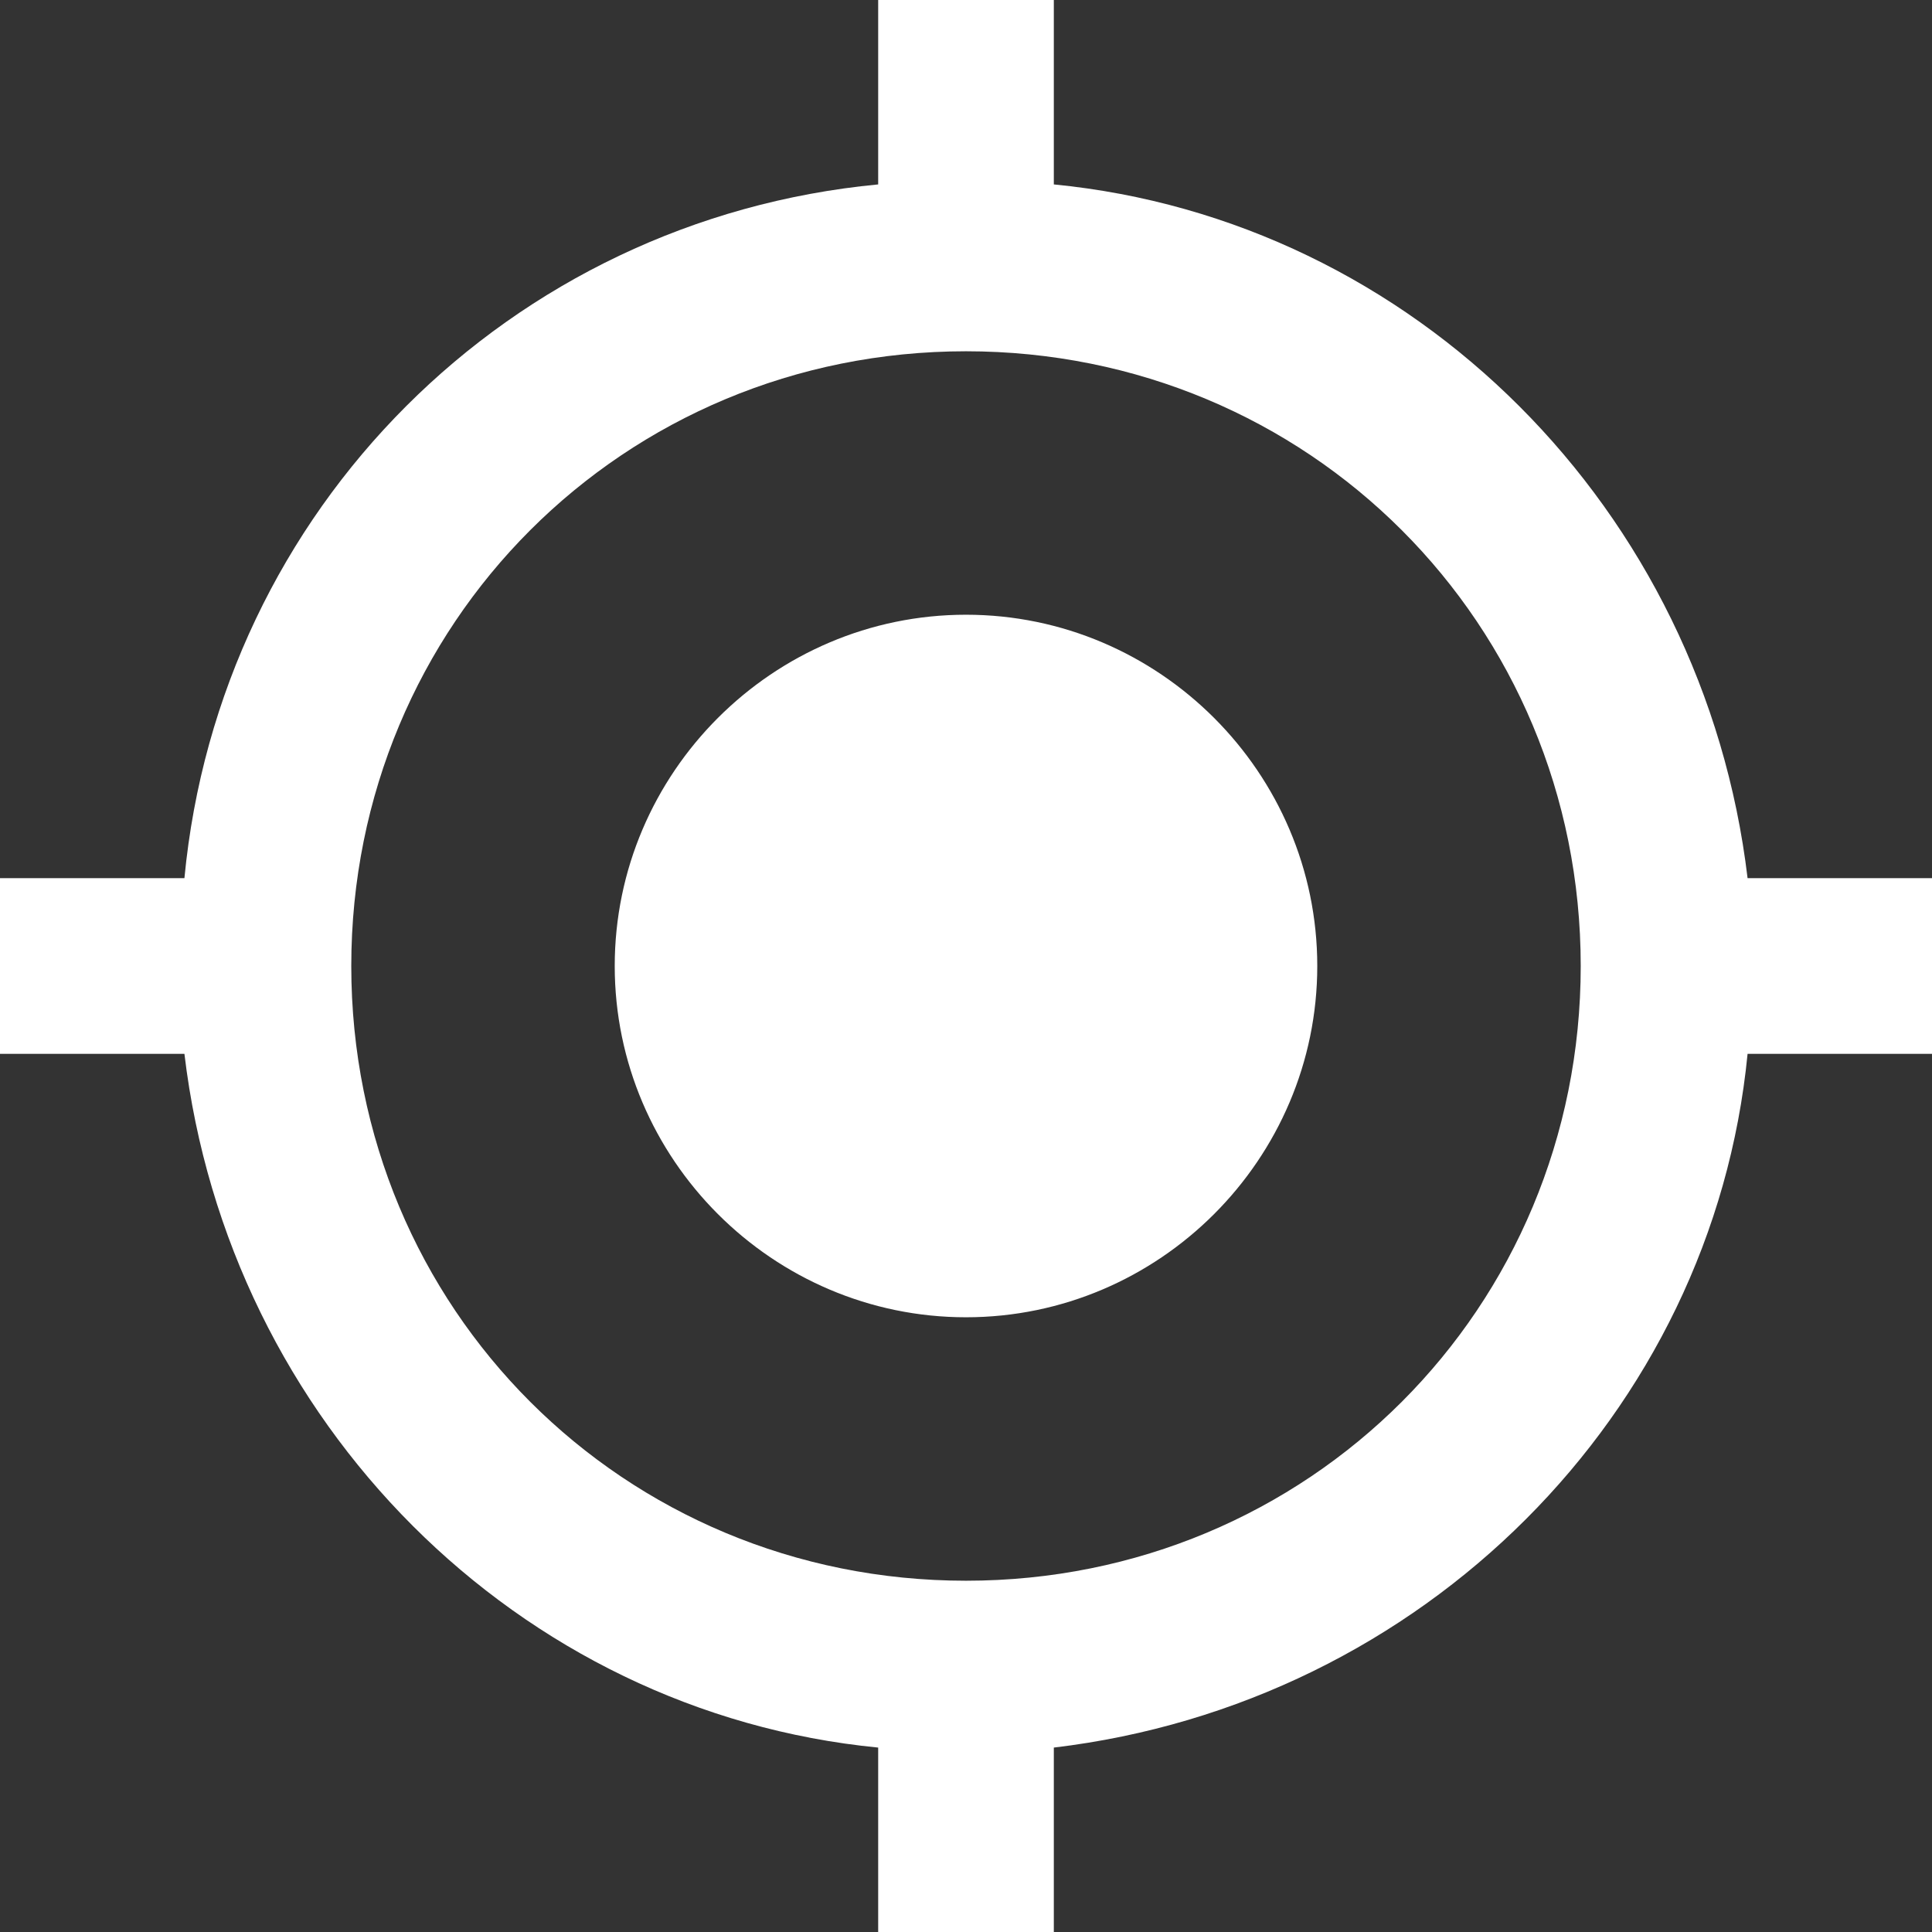 <?xml version="1.0"?>
<svg xmlns="http://www.w3.org/2000/svg" xmlns:xlink="http://www.w3.org/1999/xlink" xmlns:svgjs="http://svgjs.com/svgjs" version="1.1" width="512" height="512" x="0" y="0" viewBox="0 0 561 561" style="enable-background:new 0 0 512 512" xml:space="preserve" class=""><rect x="0" y="0" width="561" height="561" fill="#333333" stroke="none"/><g>
<g xmlns="http://www.w3.org/2000/svg">
	<g id="gps-fixed">
		<path d="M280.5,178.5c-56.1,0-102,45.9-102,102c0,56.1,45.9,102,102,102c56.1,0,102-45.9,102-102    C382.5,224.4,336.6,178.5,280.5,178.5z M507.45,255C494.7,147.9,410.55,63.75,306,53.55V0h-51v53.55    C147.9,63.75,63.75,147.9,53.55,255H0v51h53.55C66.3,413.1,150.45,497.25,255,507.45V561h51v-53.55    C413.1,494.7,497.25,410.55,507.45,306H561v-51H507.45z M280.5,459C181.05,459,102,379.95,102,280.5S181.05,102,280.5,102    S459,181.05,459,280.5S379.95,459,280.5,459z" fill="#ffffff" data-original="#000000" style="" class=""/>
	</g>
</g>
<g xmlns="http://www.w3.org/2000/svg">
</g>
<g xmlns="http://www.w3.org/2000/svg">
</g>
<g xmlns="http://www.w3.org/2000/svg">
</g>
<g xmlns="http://www.w3.org/2000/svg">
</g>
<g xmlns="http://www.w3.org/2000/svg">
</g>
<g xmlns="http://www.w3.org/2000/svg">
</g>
<g xmlns="http://www.w3.org/2000/svg">
</g>
<g xmlns="http://www.w3.org/2000/svg">
</g>
<g xmlns="http://www.w3.org/2000/svg">
</g>
<g xmlns="http://www.w3.org/2000/svg">
</g>
<g xmlns="http://www.w3.org/2000/svg">
</g>
<g xmlns="http://www.w3.org/2000/svg">
</g>
<g xmlns="http://www.w3.org/2000/svg">
</g>
<g xmlns="http://www.w3.org/2000/svg">
</g>
<g xmlns="http://www.w3.org/2000/svg">
</g>
</g></svg>
